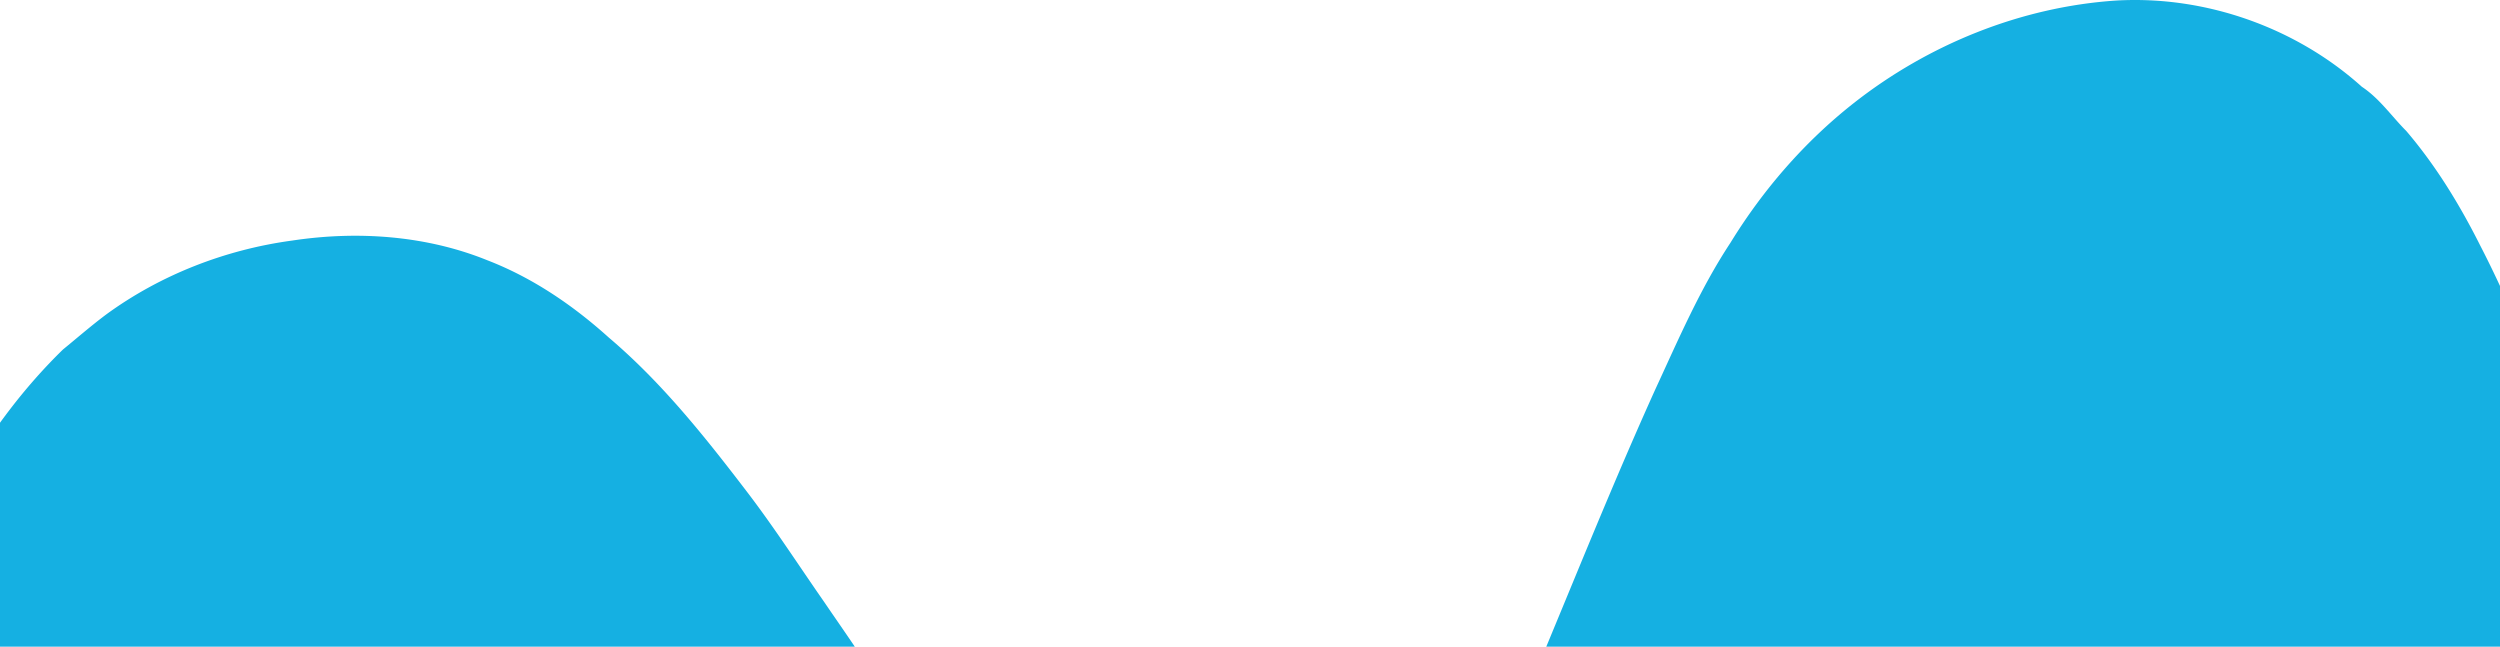 <svg xmlns="http://www.w3.org/2000/svg" width="375" height="97" viewBox="0 0 375 97">
    <path fill="#15B0E2" fill-rule="evenodd" d="M317.513.076c13.386-.75 26.928 4.086 36.764 12.938 2.67 1.77 4.442 4.406 6.657 6.624 4.448 5.203 8.016 11.064 11.07 17.134 8.83 17.106 14.398 35.626 18.026 54.39 1.963 10.64 3.622 21.343 4.448 32.116.455 3.247.341 6.542.796 9.79-.066 4.9.682 9.742.617 14.643.34 11.71-.144 23.42-1.072 35.084-1.096 13.043-2.898 26.068-5.915 38.838-1.76 7.071-5.76 13.56-11.213 18.537-3.885 3.516-8.962 5.762-14.278 6.1-5.43-.035-10.968-1.729-15.027-5.337-4.85-4.86-6.849-11.716-7.322-18.322-.359-2.974-.514-5.99-.197-8.98 1.018-12.747 2.951-25.418 3.688-38.187.622-3.8.21-7.665.784-11.466.144-7.869.395-15.772-.36-23.618-.448-7.566-2.627-15.61-8.488-20.953-4.006-3.719-9.597-5.942-15.165-5.535-4.125.297-8.01 1.851-11.566 3.824-10.333 6.874-17.541 17.187-23.564 27.658-7.735 14.736-13.65 30.305-19.056 45.973-4.543 13.067-8.608 26.278-12.8 39.455-3.28 9.889-6.788 19.847-12.457 28.723-2.198 3.218-4.34 6.542-7.238 9.213-1.33 1.21-2.186 2.846-3.664 3.9-1.132.785-2.137 1.71-3.101 2.677-12.59 10.773-28.85 17.263-45.517 18.735-3.808.134-7.633.797-11.44.169-20.332-.838-40.363-9.429-54.306-23.915-4.67-4.522-8.406-9.871-11.806-15.325-3.227-4.633-6.125-9.463-9.058-14.265-1.832-2.945-3.718-5.873-5.382-8.91a762.178 762.178 0 0 1-13.476-23.054c-3.94-6.46-7.627-13.078-11.537-19.556-3.316-5.762-6.872-11.414-11.123-16.582-3.28-3.719-7.226-7.409-12.404-8.224-5.7-.943-12.243 1.042-15.524 5.873-2.34 3.725-3.101 8.107-3.616 12.38-.892 9.055.659 18.117 2.55 26.964 3.982 17.472 10.298 34.31 15.309 51.497 2.065 7.63 4.256 15.383 4.029 23.345-.06 5.587-1.58 11.582-5.975 15.464-3.61 3.056-8.328 4.592-13.027 5.064-6.586.448-13.165-2.457-17.56-7.165-4.675-4.173-7.483-9.801-10.045-15.336-13.117-32.826-23.624-67.124-25.593-102.459-.802-12.653-.27-25.37 1.024-37.965 1.706-16.506 5.046-32.924 10.925-48.517C-9.93 78.533-2.279 63.848 9.437 52.434c2.149-1.757 4.244-3.579 6.465-5.243 8.136-5.949 17.883-9.755 27.958-11.111 9.776-1.473 20.05-.763 29.245 2.962 6.801 2.625 12.872 6.775 18.218 11.594 8.04 6.815 14.59 15.098 20.935 23.409 3.993 5.255 7.574 10.802 11.345 16.215 3.083 4.534 6.304 8.992 9.028 13.741 2.107 3.073 4.005 6.269 5.939 9.44 4.921 7.247 9.776 14.667 16.266 20.715 4.059 4.19 8.818 7.758 14.146 10.296 11.04 5.168 24.654 4.737 35.25-1.287 5.25-3.294 9.609-7.863 12.74-13.118 2.407-3.772 4.167-7.881 5.969-11.943 8.776-19.76 16.44-39.973 25.341-59.669 3.46-7.473 6.717-15.092 11.28-22.012 4.872-7.933 11.099-15.138 18.492-20.952C289.231 6.688 303.121 1.013 317.513.076z"/>
</svg>
